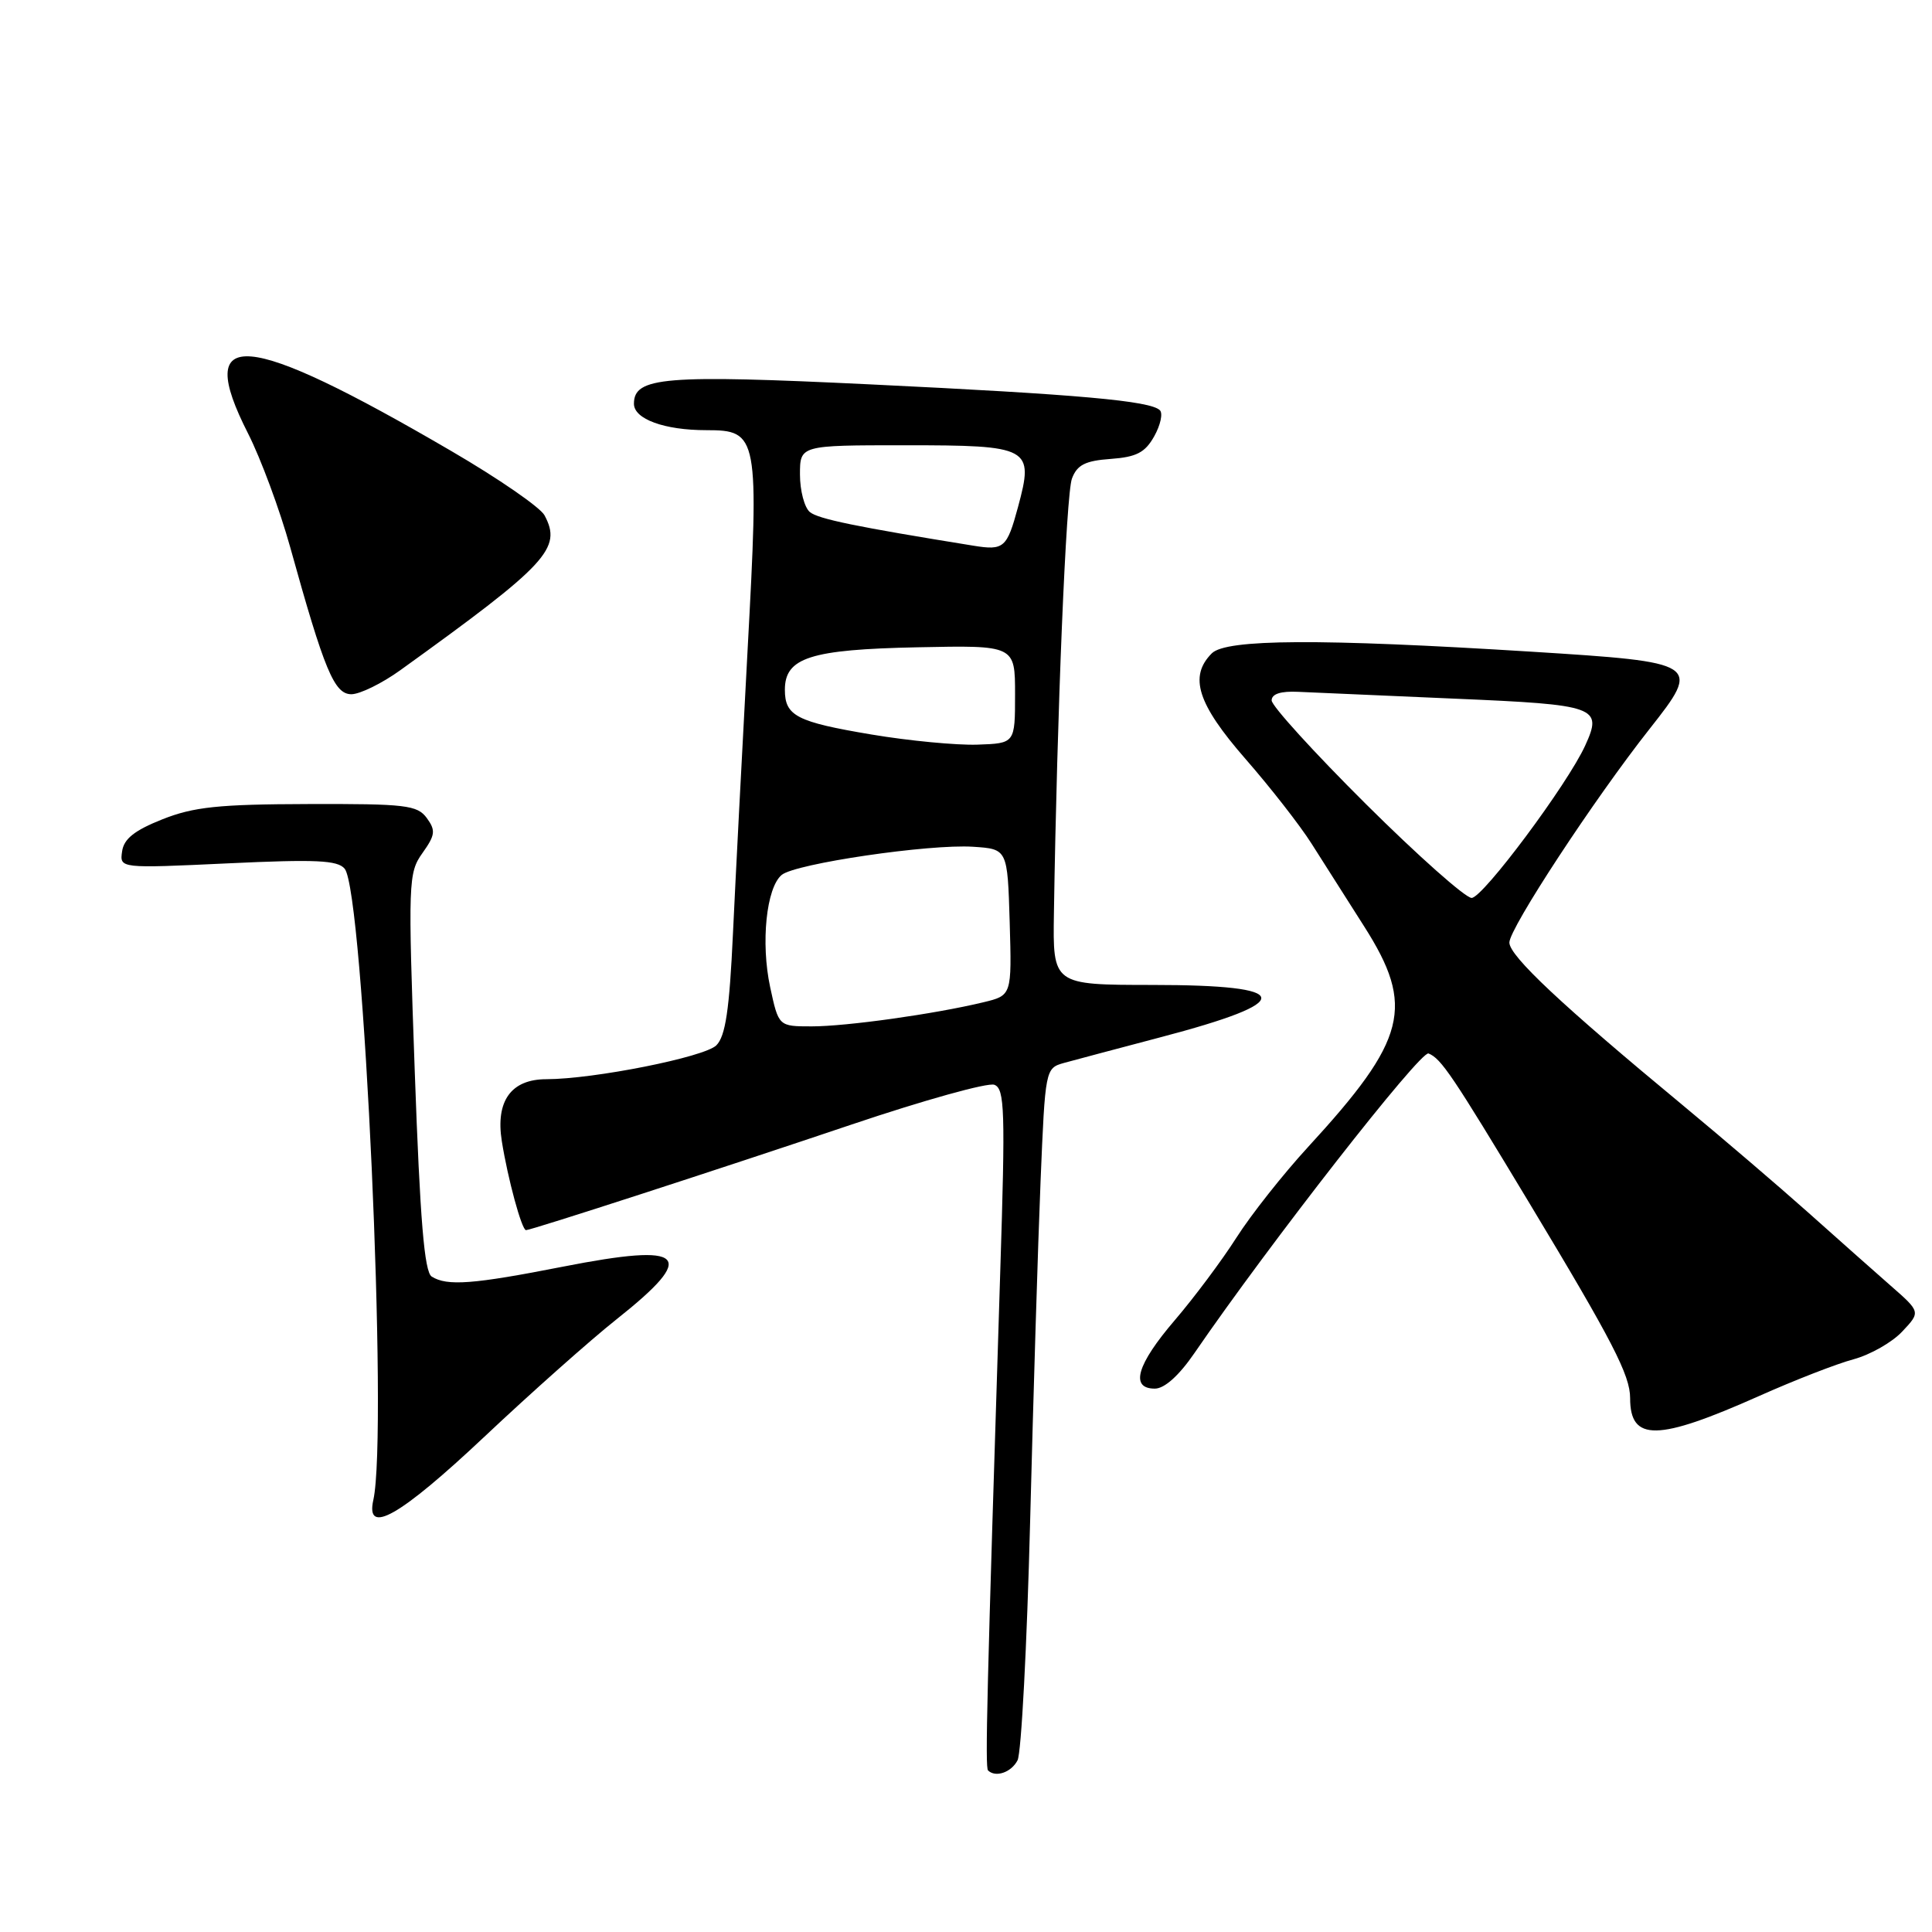 <?xml version="1.0" encoding="UTF-8" standalone="no"?>
<!DOCTYPE svg PUBLIC "-//W3C//DTD SVG 1.1//EN" "http://www.w3.org/Graphics/SVG/1.1/DTD/svg11.dtd" >
<svg xmlns="http://www.w3.org/2000/svg" xmlns:xlink="http://www.w3.org/1999/xlink" version="1.1" viewBox="0 0 256 256">
 <g >
 <path fill="currentColor"
d=" M 134.83 233.25 C 135.33 232.29 136.08 218.00 136.50 201.50 C 136.92 185.00 137.54 164.76 137.88 156.52 C 138.50 141.62 138.51 141.54 141.00 140.84 C 142.38 140.46 148.09 138.94 153.71 137.46 C 171.93 132.68 171.60 130.51 152.67 130.51 C 139.50 130.50 139.50 130.50 139.65 121.00 C 140.06 94.54 141.26 65.44 142.04 63.41 C 142.72 61.60 143.80 61.05 147.17 60.81 C 150.59 60.56 151.73 59.97 152.94 57.81 C 153.77 56.33 154.11 54.77 153.69 54.36 C 152.44 53.11 142.94 52.26 115.26 50.93 C 88.02 49.62 84.00 49.95 84.00 53.50 C 84.00 55.53 88.03 57.00 93.59 57.00 C 100.48 57.00 100.60 57.68 99.05 86.30 C 98.33 99.61 97.46 116.45 97.12 123.71 C 96.65 133.83 96.13 137.30 94.92 138.51 C 93.36 140.07 78.68 142.99 72.40 143.00 C 67.73 143.00 65.65 145.88 66.49 151.19 C 67.27 156.13 69.13 163.00 69.70 163.00 C 70.39 163.00 95.30 154.92 112.86 149.00 C 122.41 145.78 130.91 143.41 131.76 143.74 C 133.13 144.26 133.22 147.15 132.54 168.42 C 130.76 224.61 130.52 234.19 130.92 234.59 C 131.91 235.57 134.00 234.86 134.83 233.25 Z  M 64.20 190.36 C 70.41 184.51 78.27 177.53 81.65 174.85 C 92.55 166.21 90.95 164.63 74.59 167.84 C 62.68 170.18 59.24 170.44 57.20 169.15 C 56.23 168.53 55.66 161.67 54.96 142.05 C 54.06 116.78 54.10 115.67 55.98 113.03 C 57.68 110.64 57.75 110.04 56.55 108.39 C 55.29 106.68 53.76 106.50 40.83 106.54 C 28.94 106.57 25.65 106.92 21.50 108.57 C 17.83 110.03 16.41 111.15 16.18 112.81 C 15.85 115.07 15.85 115.07 30.19 114.40 C 41.83 113.85 44.74 113.98 45.67 115.11 C 48.19 118.14 51.44 189.92 49.47 198.75 C 48.40 203.53 52.98 200.92 64.20 190.36 Z  M 233.04 185.00 C 237.74 182.90 243.39 180.70 245.61 180.11 C 247.82 179.51 250.73 177.86 252.06 176.43 C 254.50 173.84 254.50 173.84 250.50 170.34 C 248.30 168.41 243.35 164.02 239.50 160.58 C 235.65 157.15 228.22 150.80 223.00 146.47 C 206.93 133.17 200.00 126.67 200.00 124.89 C 200.00 123.01 211.27 105.84 218.59 96.57 C 225.45 87.88 225.24 87.75 202.90 86.35 C 174.85 84.60 162.48 84.67 160.57 86.57 C 157.51 89.64 158.66 93.26 165.04 100.57 C 168.37 104.38 172.30 109.43 173.79 111.79 C 175.28 114.15 178.41 119.07 180.75 122.74 C 187.53 133.38 186.42 137.74 173.31 152.00 C 170.03 155.57 165.76 160.97 163.83 164.00 C 161.90 167.03 158.22 171.95 155.66 174.94 C 150.63 180.81 149.70 184.00 153.02 184.00 C 154.30 184.00 156.22 182.28 158.27 179.29 C 168.20 164.81 188.24 139.16 189.29 139.59 C 190.97 140.28 192.41 142.41 202.70 159.50 C 213.67 177.71 216.00 182.22 216.00 185.26 C 216.00 191.04 219.61 190.98 233.04 185.00 Z  M 53.05 88.80 C 72.58 74.74 74.50 72.67 72.15 68.28 C 71.59 67.23 66.04 63.40 59.81 59.77 C 32.36 43.74 25.60 43.16 32.87 57.44 C 34.56 60.77 37.07 67.55 38.45 72.50 C 42.99 88.85 44.29 91.97 46.55 91.99 C 47.68 91.99 50.61 90.56 53.05 88.80 Z  M 102.05 130.80 C 100.79 124.92 101.54 117.62 103.58 115.93 C 105.39 114.43 123.13 111.82 128.94 112.20 C 133.50 112.50 133.50 112.50 133.79 122.20 C 134.07 131.90 134.07 131.90 130.29 132.81 C 123.81 134.37 112.16 136.00 107.56 136.00 C 103.17 136.00 103.17 136.00 102.05 130.80 Z  M 115.50 97.33 C 105.55 95.66 104.00 94.86 104.00 91.40 C 104.00 87.14 107.37 86.06 121.55 85.77 C 134.50 85.50 134.50 85.50 134.50 92.00 C 134.50 98.50 134.50 98.50 129.50 98.67 C 126.75 98.76 120.45 98.16 115.50 97.33 Z  M 129.00 72.31 C 113.45 69.80 108.43 68.77 107.31 67.85 C 106.59 67.25 106.00 65.01 106.00 62.88 C 106.00 59.00 106.00 59.00 119.88 59.00 C 136.54 59.00 137.03 59.27 134.89 67.19 C 133.43 72.60 133.02 72.96 129.00 72.31 Z  M 181.00 106.55 C 174.12 99.71 168.50 93.53 168.50 92.81 C 168.50 91.95 169.70 91.56 172.00 91.67 C 173.93 91.76 183.30 92.17 192.84 92.58 C 211.61 93.38 212.39 93.66 210.05 98.78 C 207.73 103.89 196.49 118.97 195.00 118.98 C 194.18 118.98 187.88 113.39 181.00 106.55 Z "/>
</g>
</svg>